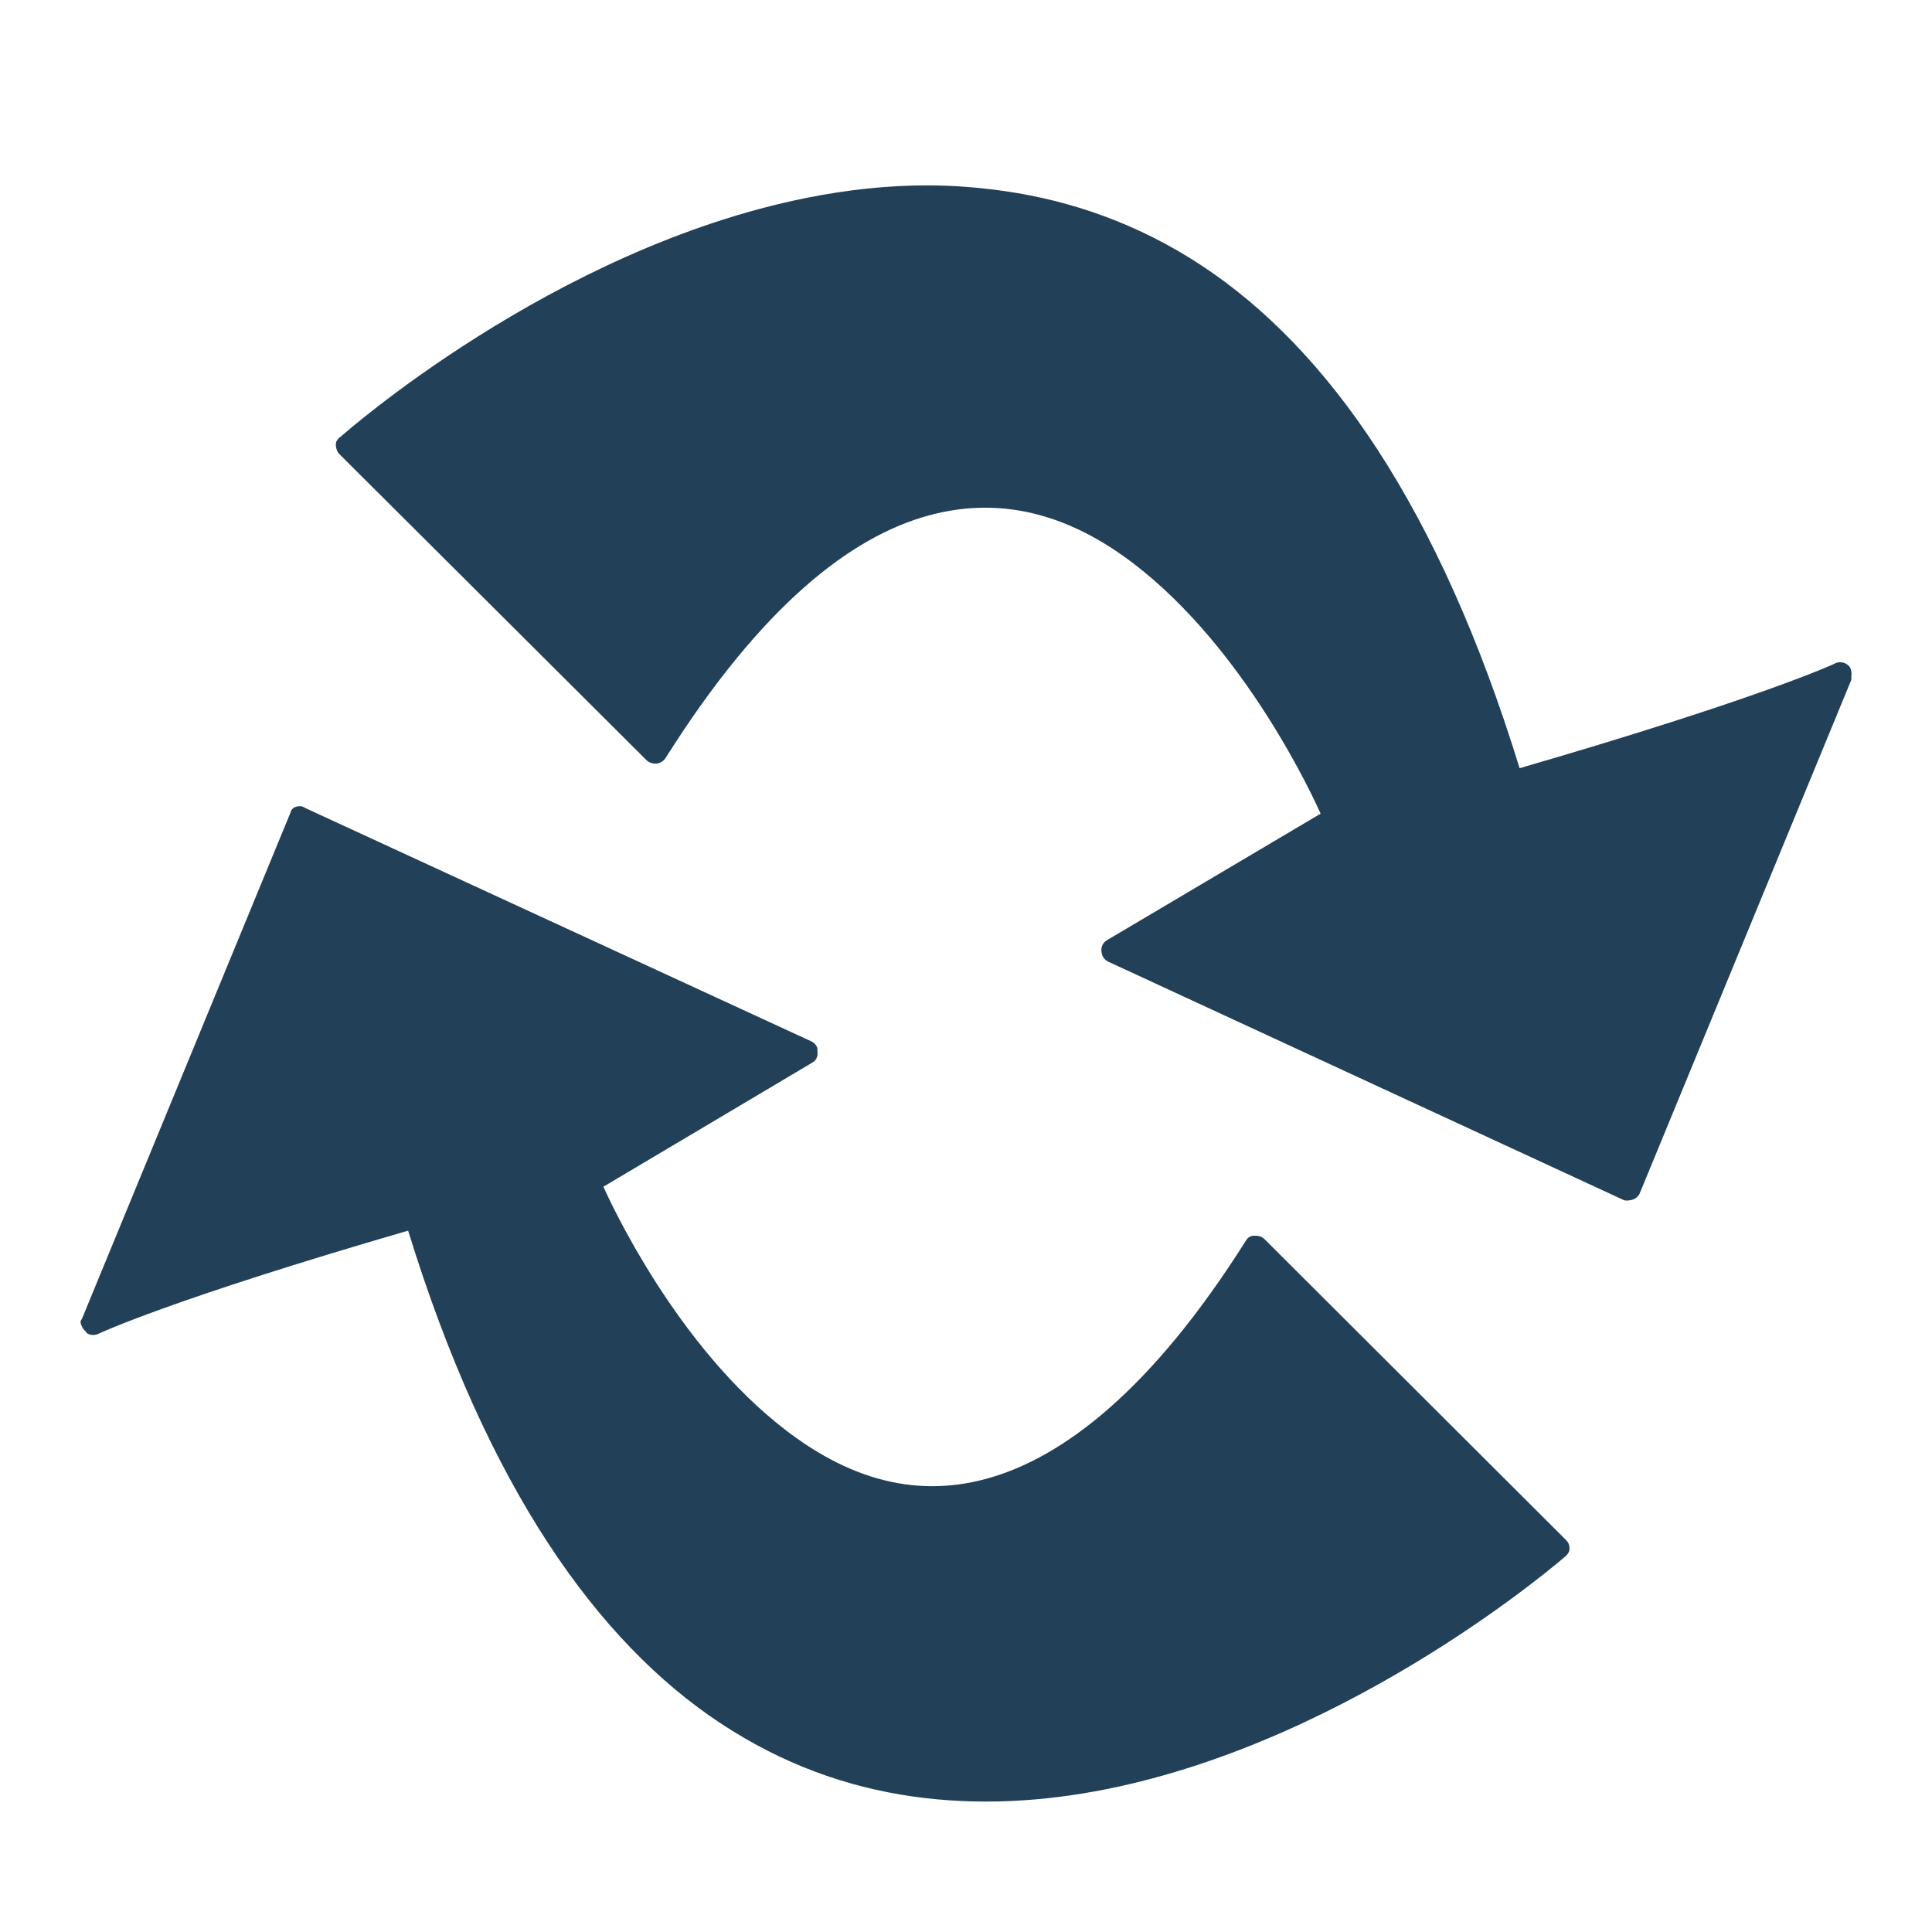 <?xml version="1.0" encoding="UTF-8" standalone="no"?>
<!-- Created with Inkscape (http://www.inkscape.org/) -->

<svg
   xmlns:dc="http://purl.org/dc/elements/1.1/"
   xmlns:cc="http://creativecommons.org/ns#"
   xmlns:rdf="http://www.w3.org/1999/02/22-rdf-syntax-ns#"
   xmlns:svg="http://www.w3.org/2000/svg"
   xmlns="http://www.w3.org/2000/svg"
   xmlns:xlink="http://www.w3.org/1999/xlink"
   xmlns:sodipodi="http://sodipodi.sourceforge.net/DTD/sodipodi-0.dtd"
   xmlns:inkscape="http://www.inkscape.org/namespaces/inkscape"
   version="1.0"
   width="48"
   height="48"
   id="svg2169"
   inkscape:version="0.47pre4 r22446"
   sodipodi:docname="gtk-refresh.svg">
<acyl-settings>
<filter>
    </filter>
<linearGradient
     id="linearGradient4321">
    <stop
       style="stop-color:#224058;stop-opacity:1.0;"
       offset="0"
       id="stop1" />
    <stop
       style="stop-color:#224058;stop-opacity:1.0;"
       offset="1"
       id="stop2" />
  </linearGradient>
<linearGradient
     inkscape:collect="always"
     xlink:href="#linearGradient4321"
     id="acyl_gradient"
     x1="0%"
     y1="0%"
     x2="100%"
     y2="100%" />
</acyl-settings>
<defs
     id="defs2171">
  </defs>
  <path
     d="M 23.092,4.606 C 22.062,4.601 21.04,4.716 20.05,4.914 13.711,6.179 8.47,10.845 8.47,10.845 c -0.049,0.028 -0.088,0.079 -0.116,0.128 -0.013,0.051 -0.014,0.103 0,0.154 0.01,0.058 0.036,0.111 0.077,0.154 L 16.07,18.894 c 0.064,0.058 0.159,0.085 0.244,0.077 0.041,-0.005 0.08,-0.018 0.116,-0.039 0.049,-0.028 0.088,-0.067 0.116,-0.116 2.379,-3.769 4.59,-5.479 6.521,-6.008 1.931,-0.529 3.629,0.072 5.097,1.194 2.794,2.136 4.48,5.843 4.647,6.213 l -5.289,3.132 c -0.077,0.04 -0.132,0.108 -0.154,0.193 -0.007,0.039 -0.008,0.077 0,0.116 0.011,0.099 0.067,0.183 0.154,0.231 l 12.825,5.931 c 0.051,0.013 0.103,0.014 0.154,0 0.099,-0.011 0.183,-0.067 0.231,-0.154 l 5.263,-12.773 c 0.003,-0.026 0.003,-0.051 0,-0.077 0.007,-0.039 0.008,-0.09 0,-0.128 -0.005,-0.041 -0.018,-0.08 -0.038,-0.116 -0.012,-0.014 -0.024,-0.027 -0.038,-0.039 -0.064,-0.058 -0.146,-0.085 -0.231,-0.077 -0.041,0.005 -0.08,0.018 -0.116,0.039 0,0 -1.816,0.85 -7.818,2.593 C 35.745,12.562 32.98,8.665 29.87,6.608 28.289,5.562 26.611,4.984 24.954,4.747 24.332,4.658 23.71,4.609 23.092,4.606 z M 7.379,20.036 c -0.03,0.01 -0.064,0.02 -0.09,0.039 -0.015,0.013 -0.026,0.023 -0.039,0.039 -0.018,0.025 -0.029,0.06 -0.039,0.09 L 2.039,32.758 C 2.021,32.784 2.009,32.806 2,32.835 c 0.005,0.044 0.016,0.09 0.039,0.128 0.01,0.03 0.033,0.052 0.051,0.077 0.013,0.015 0.023,0.026 0.039,0.039 0.013,0.015 0.023,0.039 0.039,0.051 0.091,0.049 0.205,0.049 0.295,0 0,-10e-7 1.76,-0.837 7.677,-2.555 1.97,6.39 4.705,10.217 7.754,12.234 1.553,1.027 3.149,1.59 4.776,1.823 1.627,0.233 3.259,0.131 4.814,-0.18 6.222,-1.242 11.413,-5.79 11.413,-5.79 0.015,-0.013 0.026,-0.023 0.039,-0.039 0.018,-0.025 0.042,-0.06 0.051,-0.09 0.009,-0.041 0.009,-0.087 0,-0.128 -0.01,-0.063 -0.045,-0.109 -0.09,-0.154 L 31.411,30.781 c -0.013,-0.015 -0.036,-0.026 -0.051,-0.039 -0.05,-0.029 -0.109,-0.041 -0.167,-0.039 -0.028,-0.004 -0.049,-0.004 -0.077,0 -0.03,0.01 -0.064,0.02 -0.09,0.039 -0.033,0.022 -0.055,0.057 -0.077,0.09 -2.334,3.697 -4.538,5.386 -6.432,5.905 -1.893,0.519 -3.542,-0.094 -4.981,-1.194 -2.727,-2.084 -4.367,-5.666 -4.545,-6.059 l 5.186,-3.081 c 0.033,-0.022 0.068,-0.044 0.09,-0.077 0.018,-0.025 0.029,-0.06 0.039,-0.09 0.009,-0.041 0.009,-0.087 0,-0.128 0.004,-0.028 0.004,-0.049 0,-0.077 -0.031,-0.075 -0.091,-0.136 -0.167,-0.167 L 7.584,20.075 c -0.025,-0.018 -0.047,-0.029 -0.077,-0.039 -0.041,-0.009 -0.087,-0.009 -0.128,0 z"
     id="path2405"
     style="fill:url(#acyl_gradient);fill-opacity:1;fill-rule:evenodd;stroke:none;filter:url(#filter1111)" />
  <g
     id="g2475"
     transform="matrix(-1.329,0.003,-0.003,-1.329,56.11,47.725)" />
</svg>
